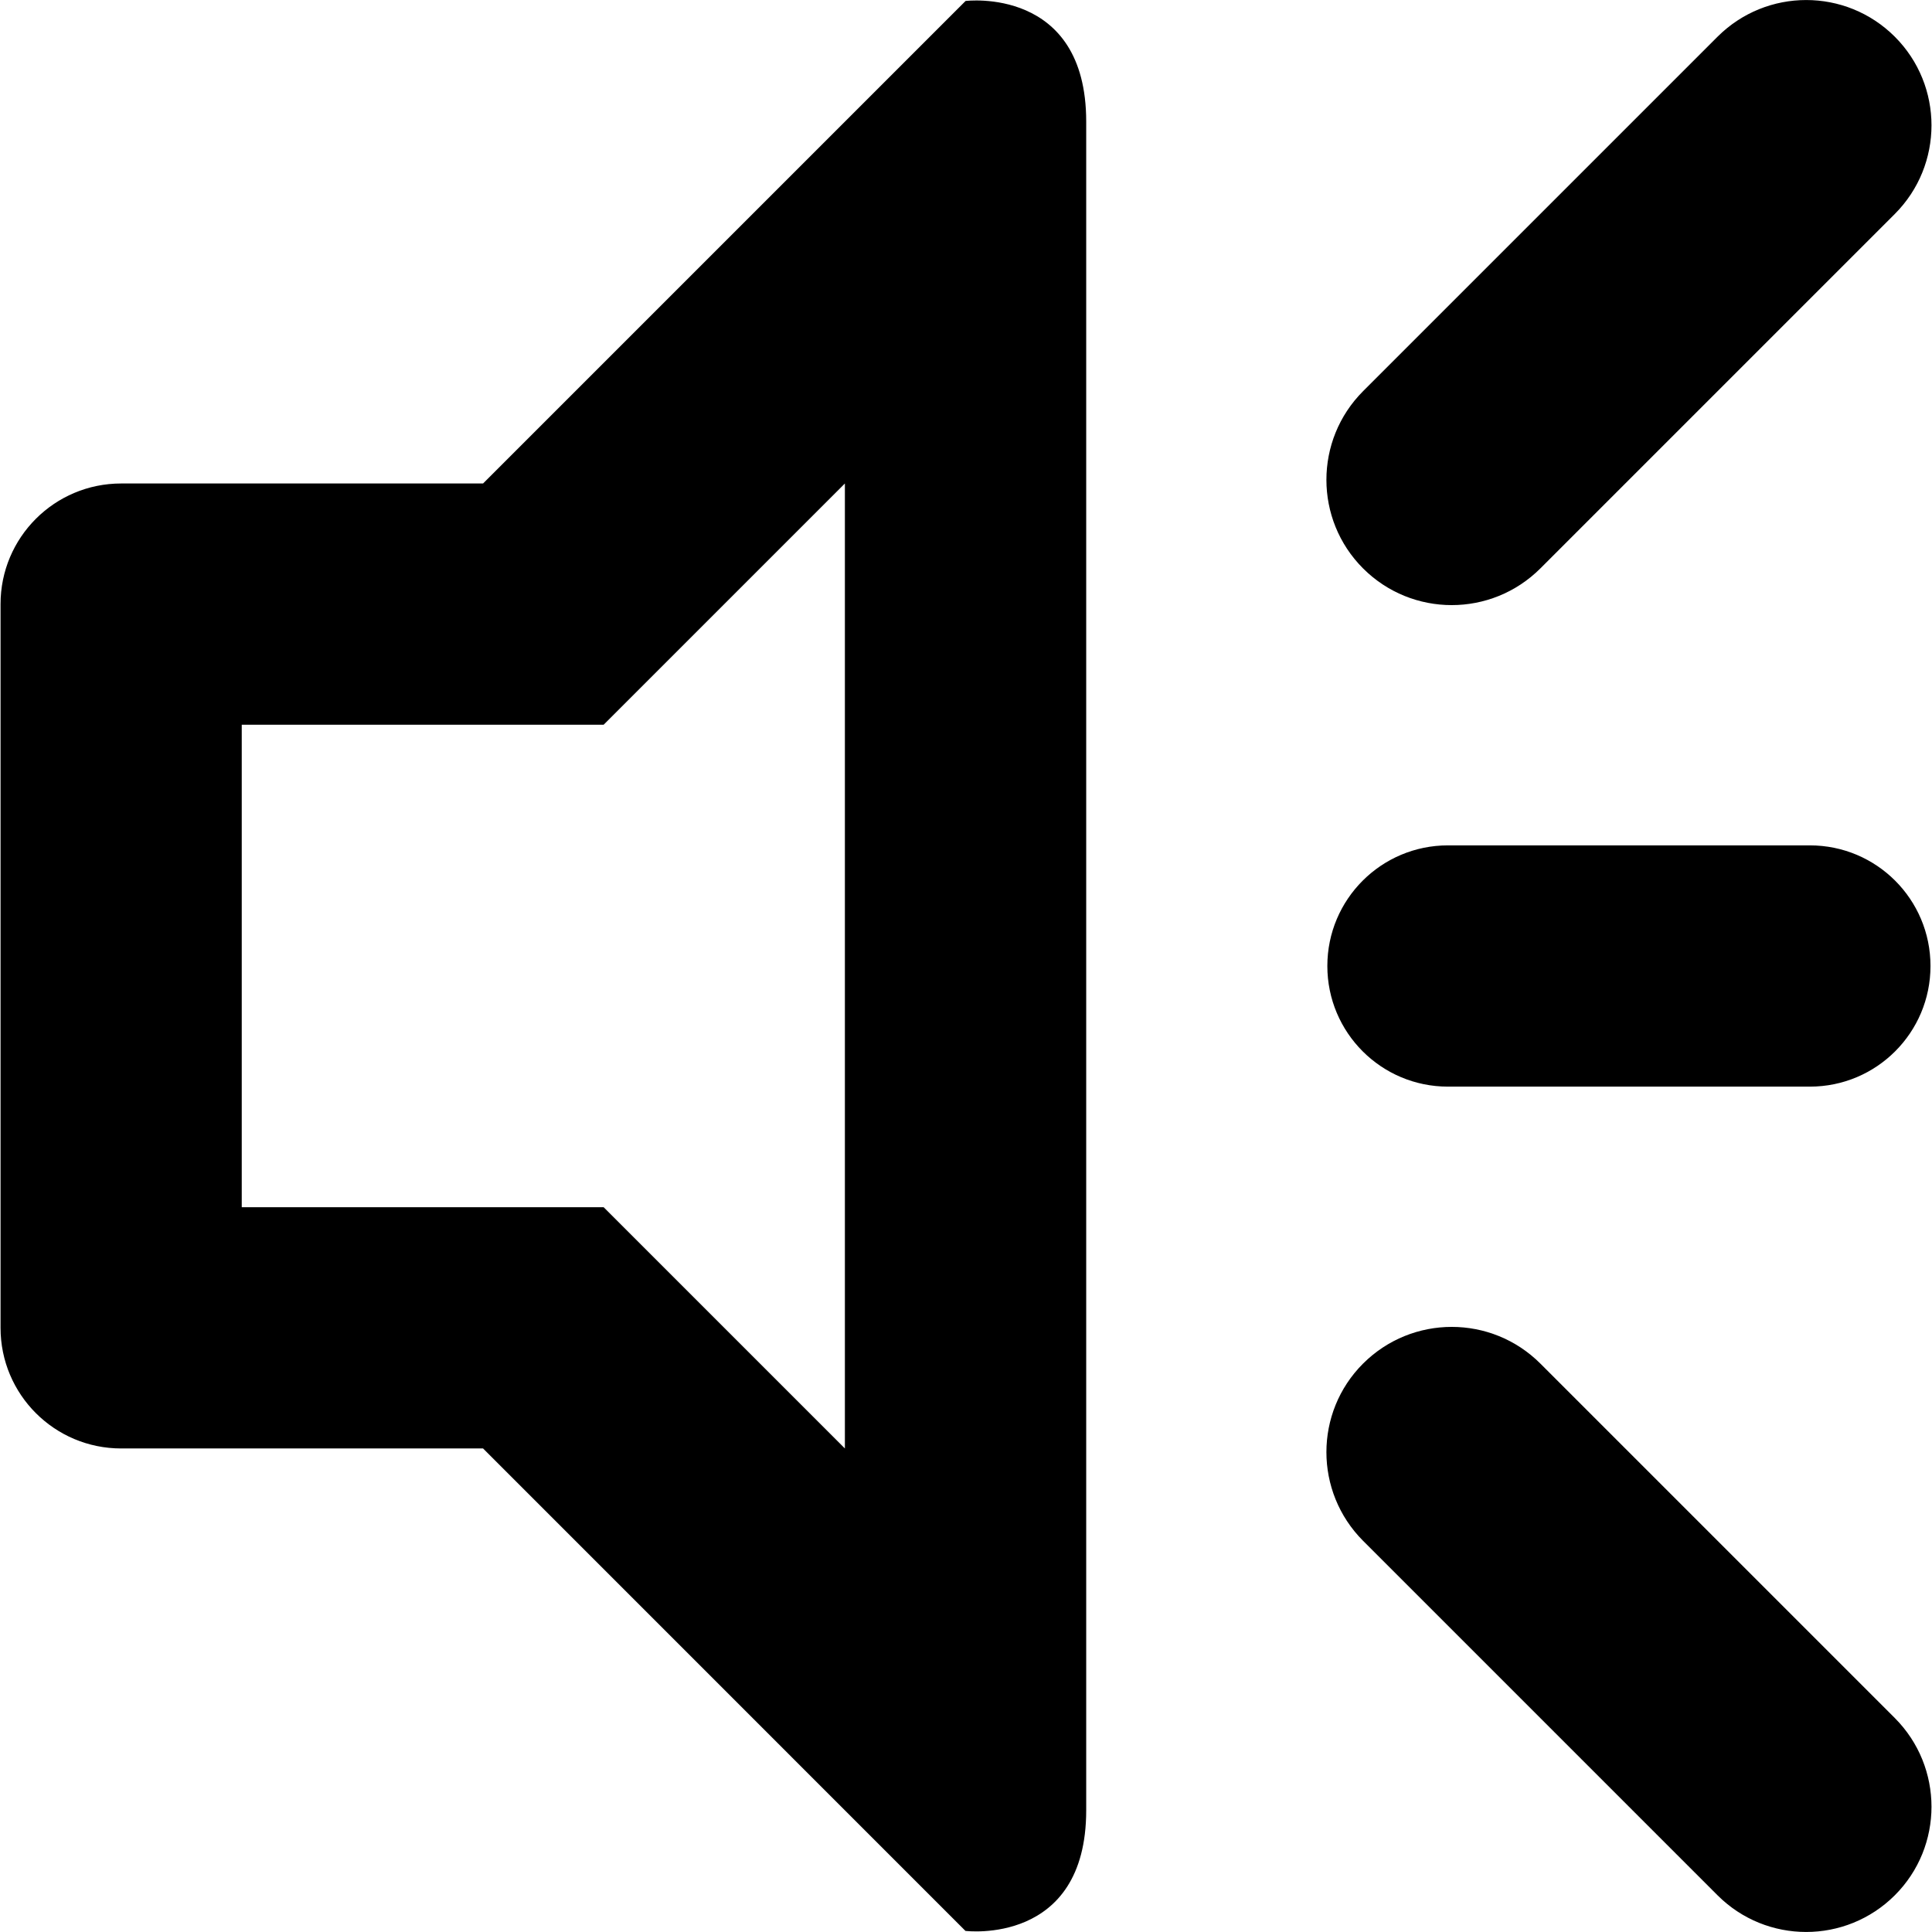 <?xml version="1.0" encoding="utf-8"?>
<!DOCTYPE svg PUBLIC "-//W3C//DTD SVG 1.1//EN" "http://www.w3.org/Graphics/SVG/1.1/DTD/svg11.dtd">
<svg version="1.1" xmlns="http://www.w3.org/2000/svg" xmlns:xlink="http://www.w3.org/1999/xlink" width="32" height="32" viewBox="0 0 32 32">
	<path d="M25.513 9.415c-0.812 0.81-2.125 0.81-2.936 0-0.81-0.81-0.81-2.125 0-2.936l5.871-5.871c0.812-0.81 2.125-0.81 2.936 0 0.81 0.81 0.81 2.125 0 2.936l-5.871 5.871zM15.992 31.983l-7.991-7.992h-5.994c-1.104 0-1.998-0.894-1.998-1.998v-11.987c0-1.104 0.894-1.998 1.998-1.998h5.994l7.992-7.992c0 0 1.998-0.25 1.998 1.998 0 11.952 0 29.933 0 27.97 0 2.248-1.998 1.998-1.998 1.998zM13.994 8.008l-3.996 3.996h-5.994v7.991h5.994l3.996 3.996v-15.983zM23.983 17.998c-1.104 0-1.998-0.894-1.998-1.998s0.894-1.998 1.998-1.998h5.994c1.104 0 1.998 0.894 1.998 1.998s-0.894 1.998-1.998 1.998h-5.994zM25.513 22.585l5.871 5.871c0.81 0.812 0.81 2.127 0 2.936-0.812 0.81-2.125 0.81-2.936 0l-5.871-5.871c-0.81-0.812-0.81-2.127 0-2.936 0.812-0.81 2.125-0.81 2.936 0z" fill="#000000"></path>
</svg>